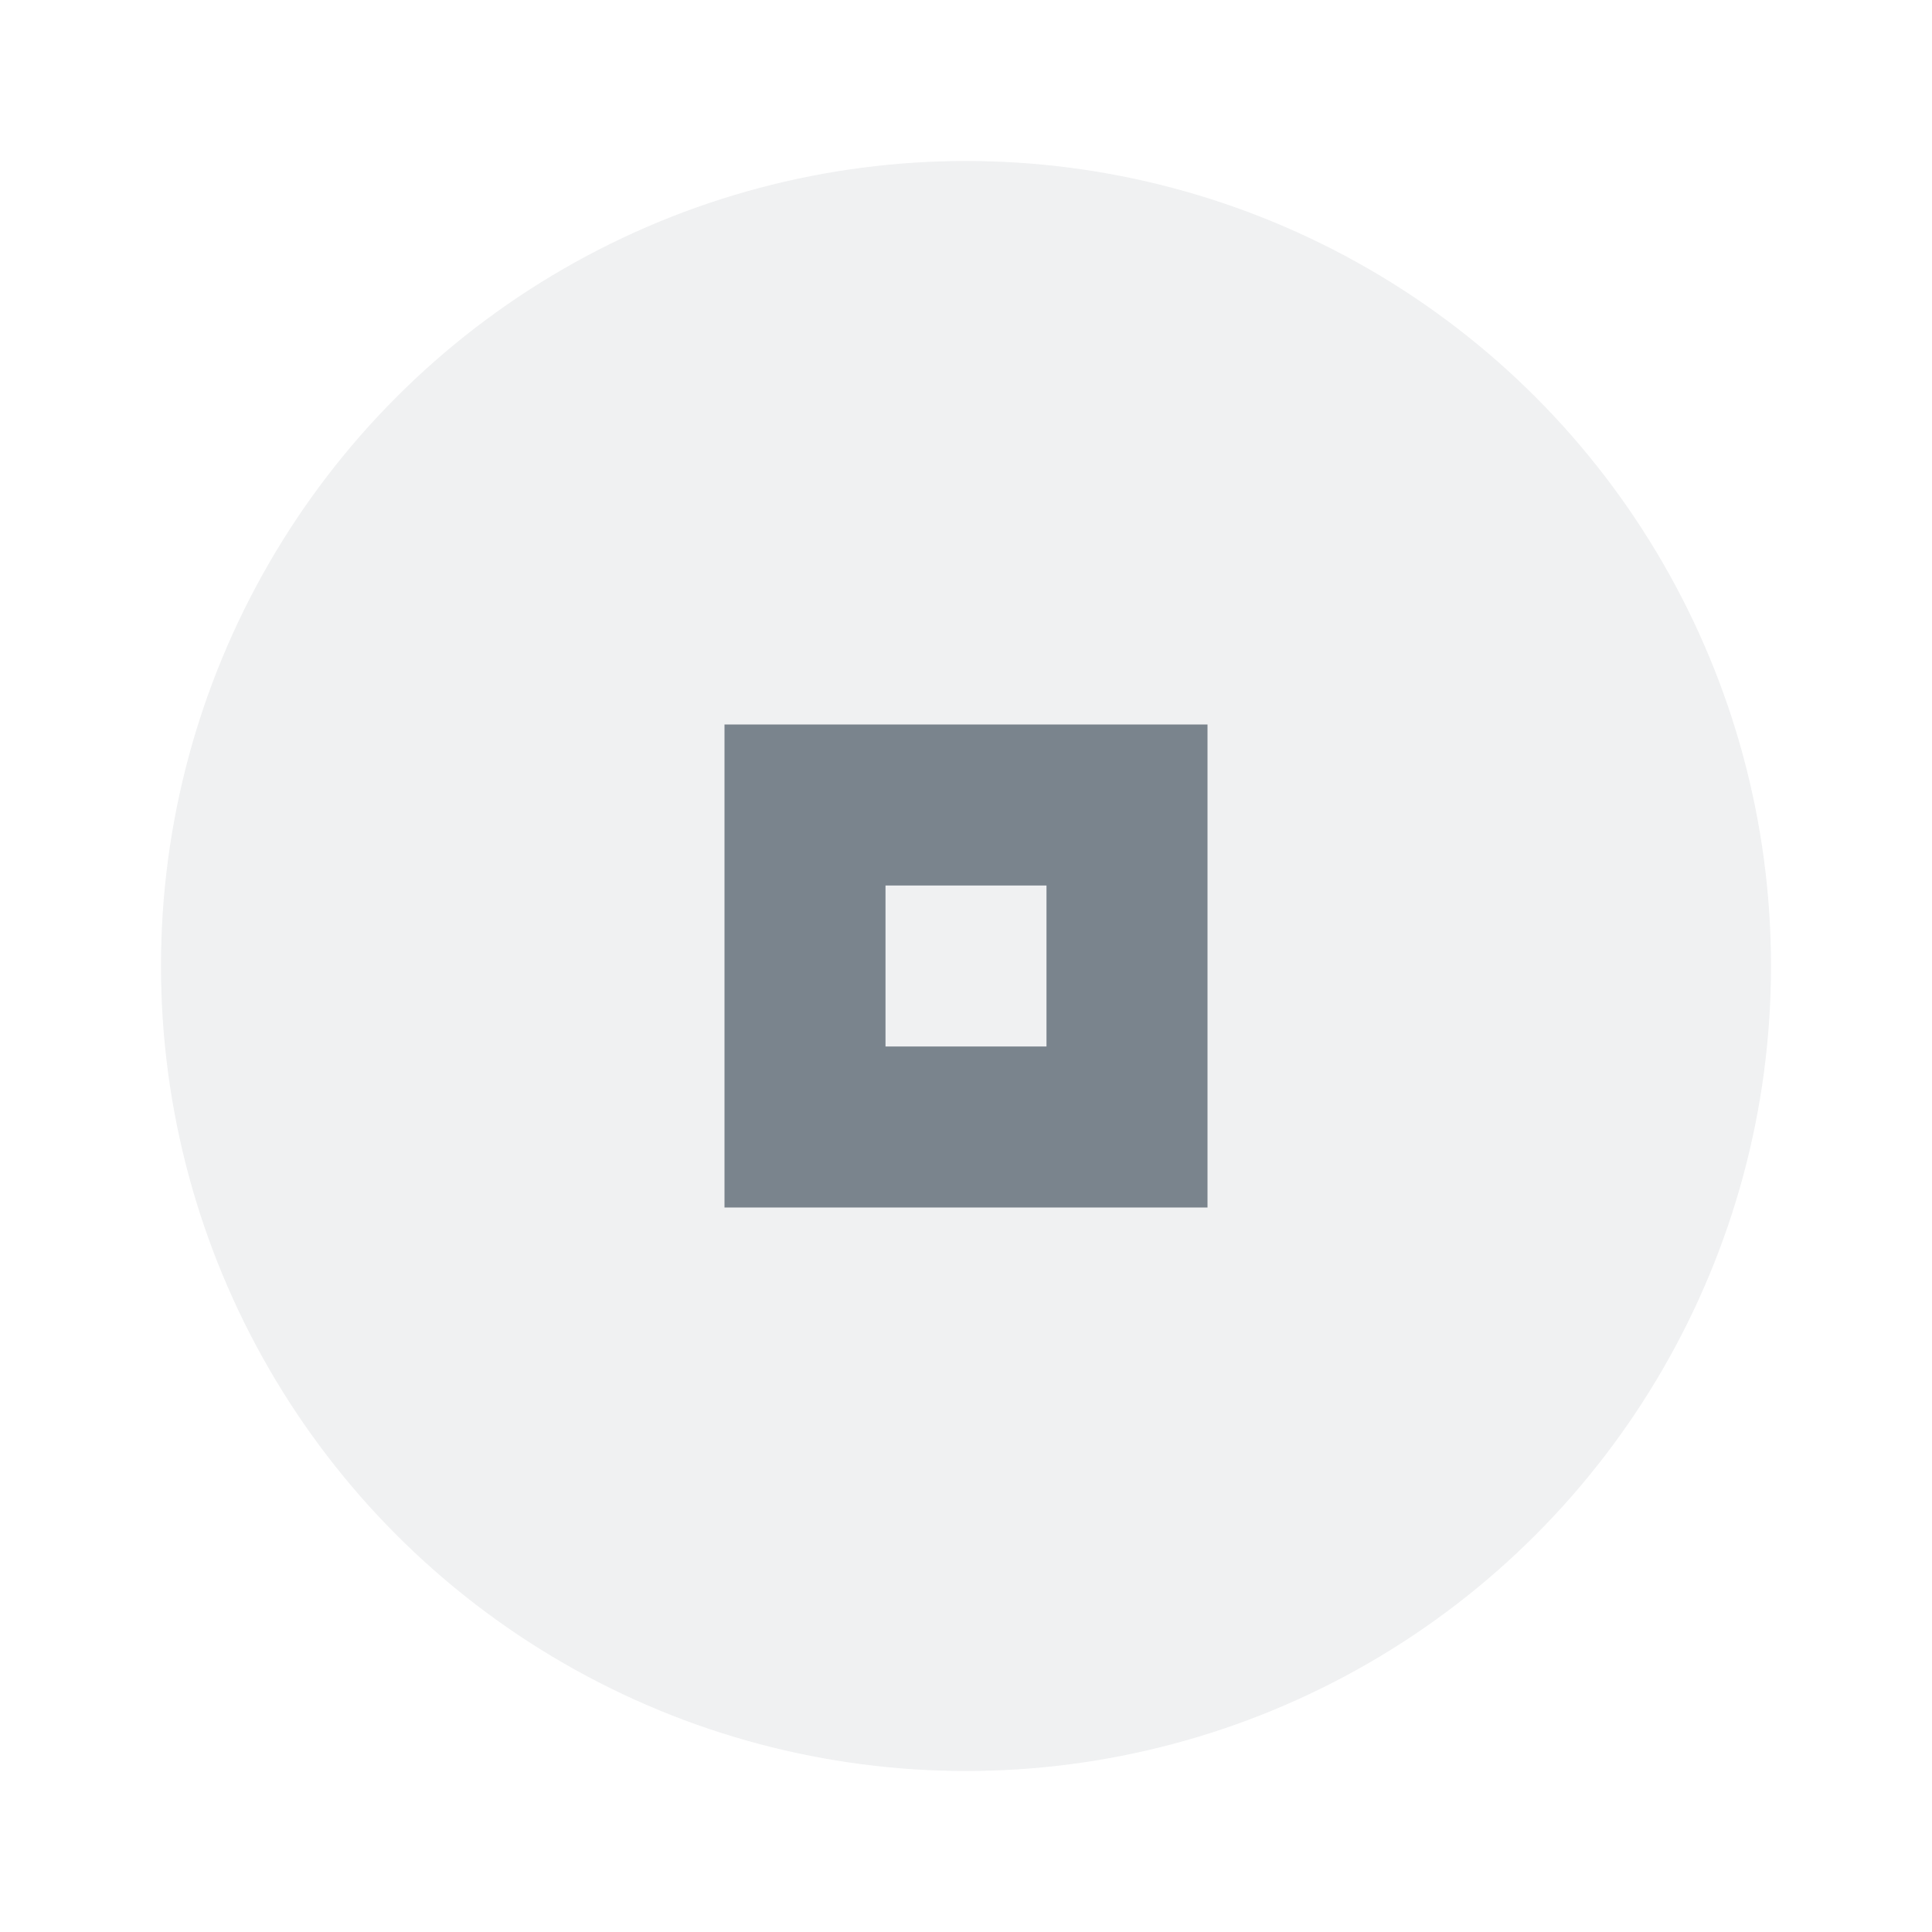 <svg xmlns="http://www.w3.org/2000/svg" width="24" height="24" viewBox="0 0 24 24" fill="#091b2c" opacity="0.54">
  <circle cx="12" cy="12" r="10" opacity="0.12"/>
  <path d="m9 9v6h6v-6h-6zm2 2h2v2h-2v-2z"/>
</svg>
